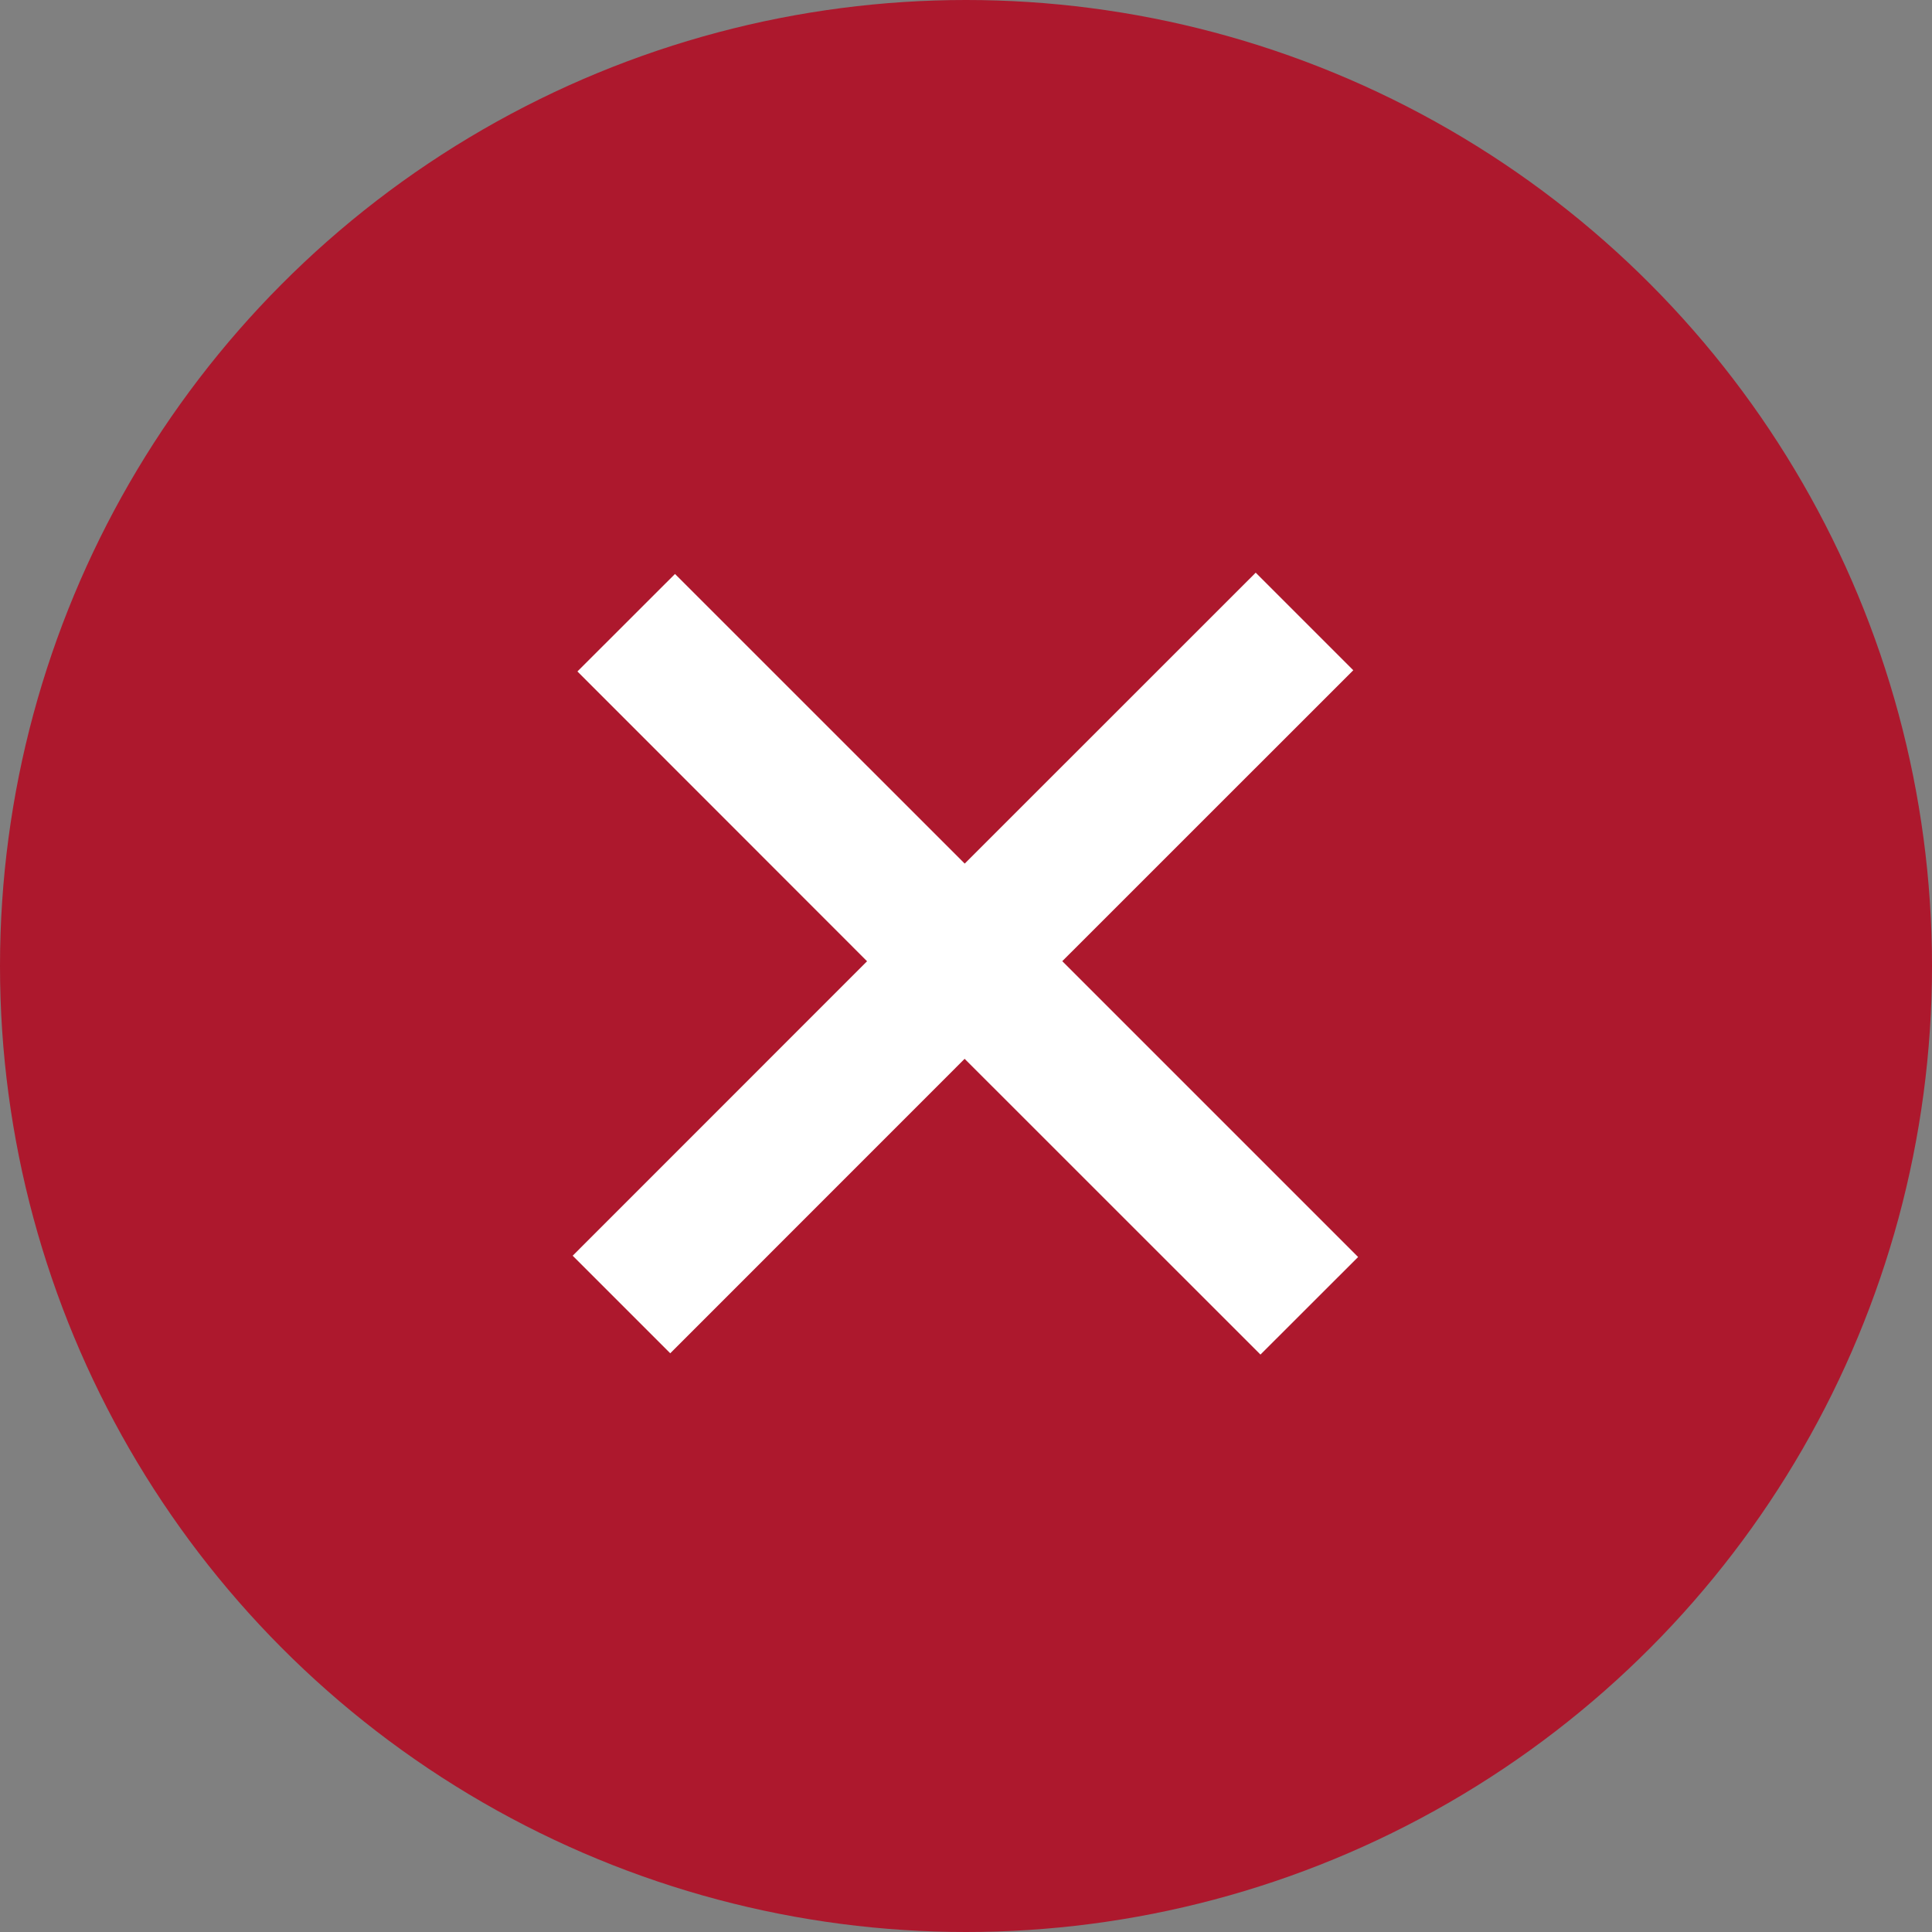 <svg width="24" height="24" viewBox="0 0 24 24" xmlns="http://www.w3.org/2000/svg">
    <rect x="0" y="0" width="24" height="24" fill="#808080" stroke="none"/>
    <g fill="none" fill-rule="evenodd">
        <circle fill="#AD182D" cx="12" cy="12" r="12"/>
        <path d="m8.385 7.13 3.599 3.598 3.615-3.614 1.212 1.212-3.615 3.614 3.675 3.675-1.213 1.212-3.675-3.674-3.657 3.658-1.212-1.212 3.657-3.658-3.598-3.6L8.385 7.13z" fill="#FFF"/>
    </g>
</svg>
